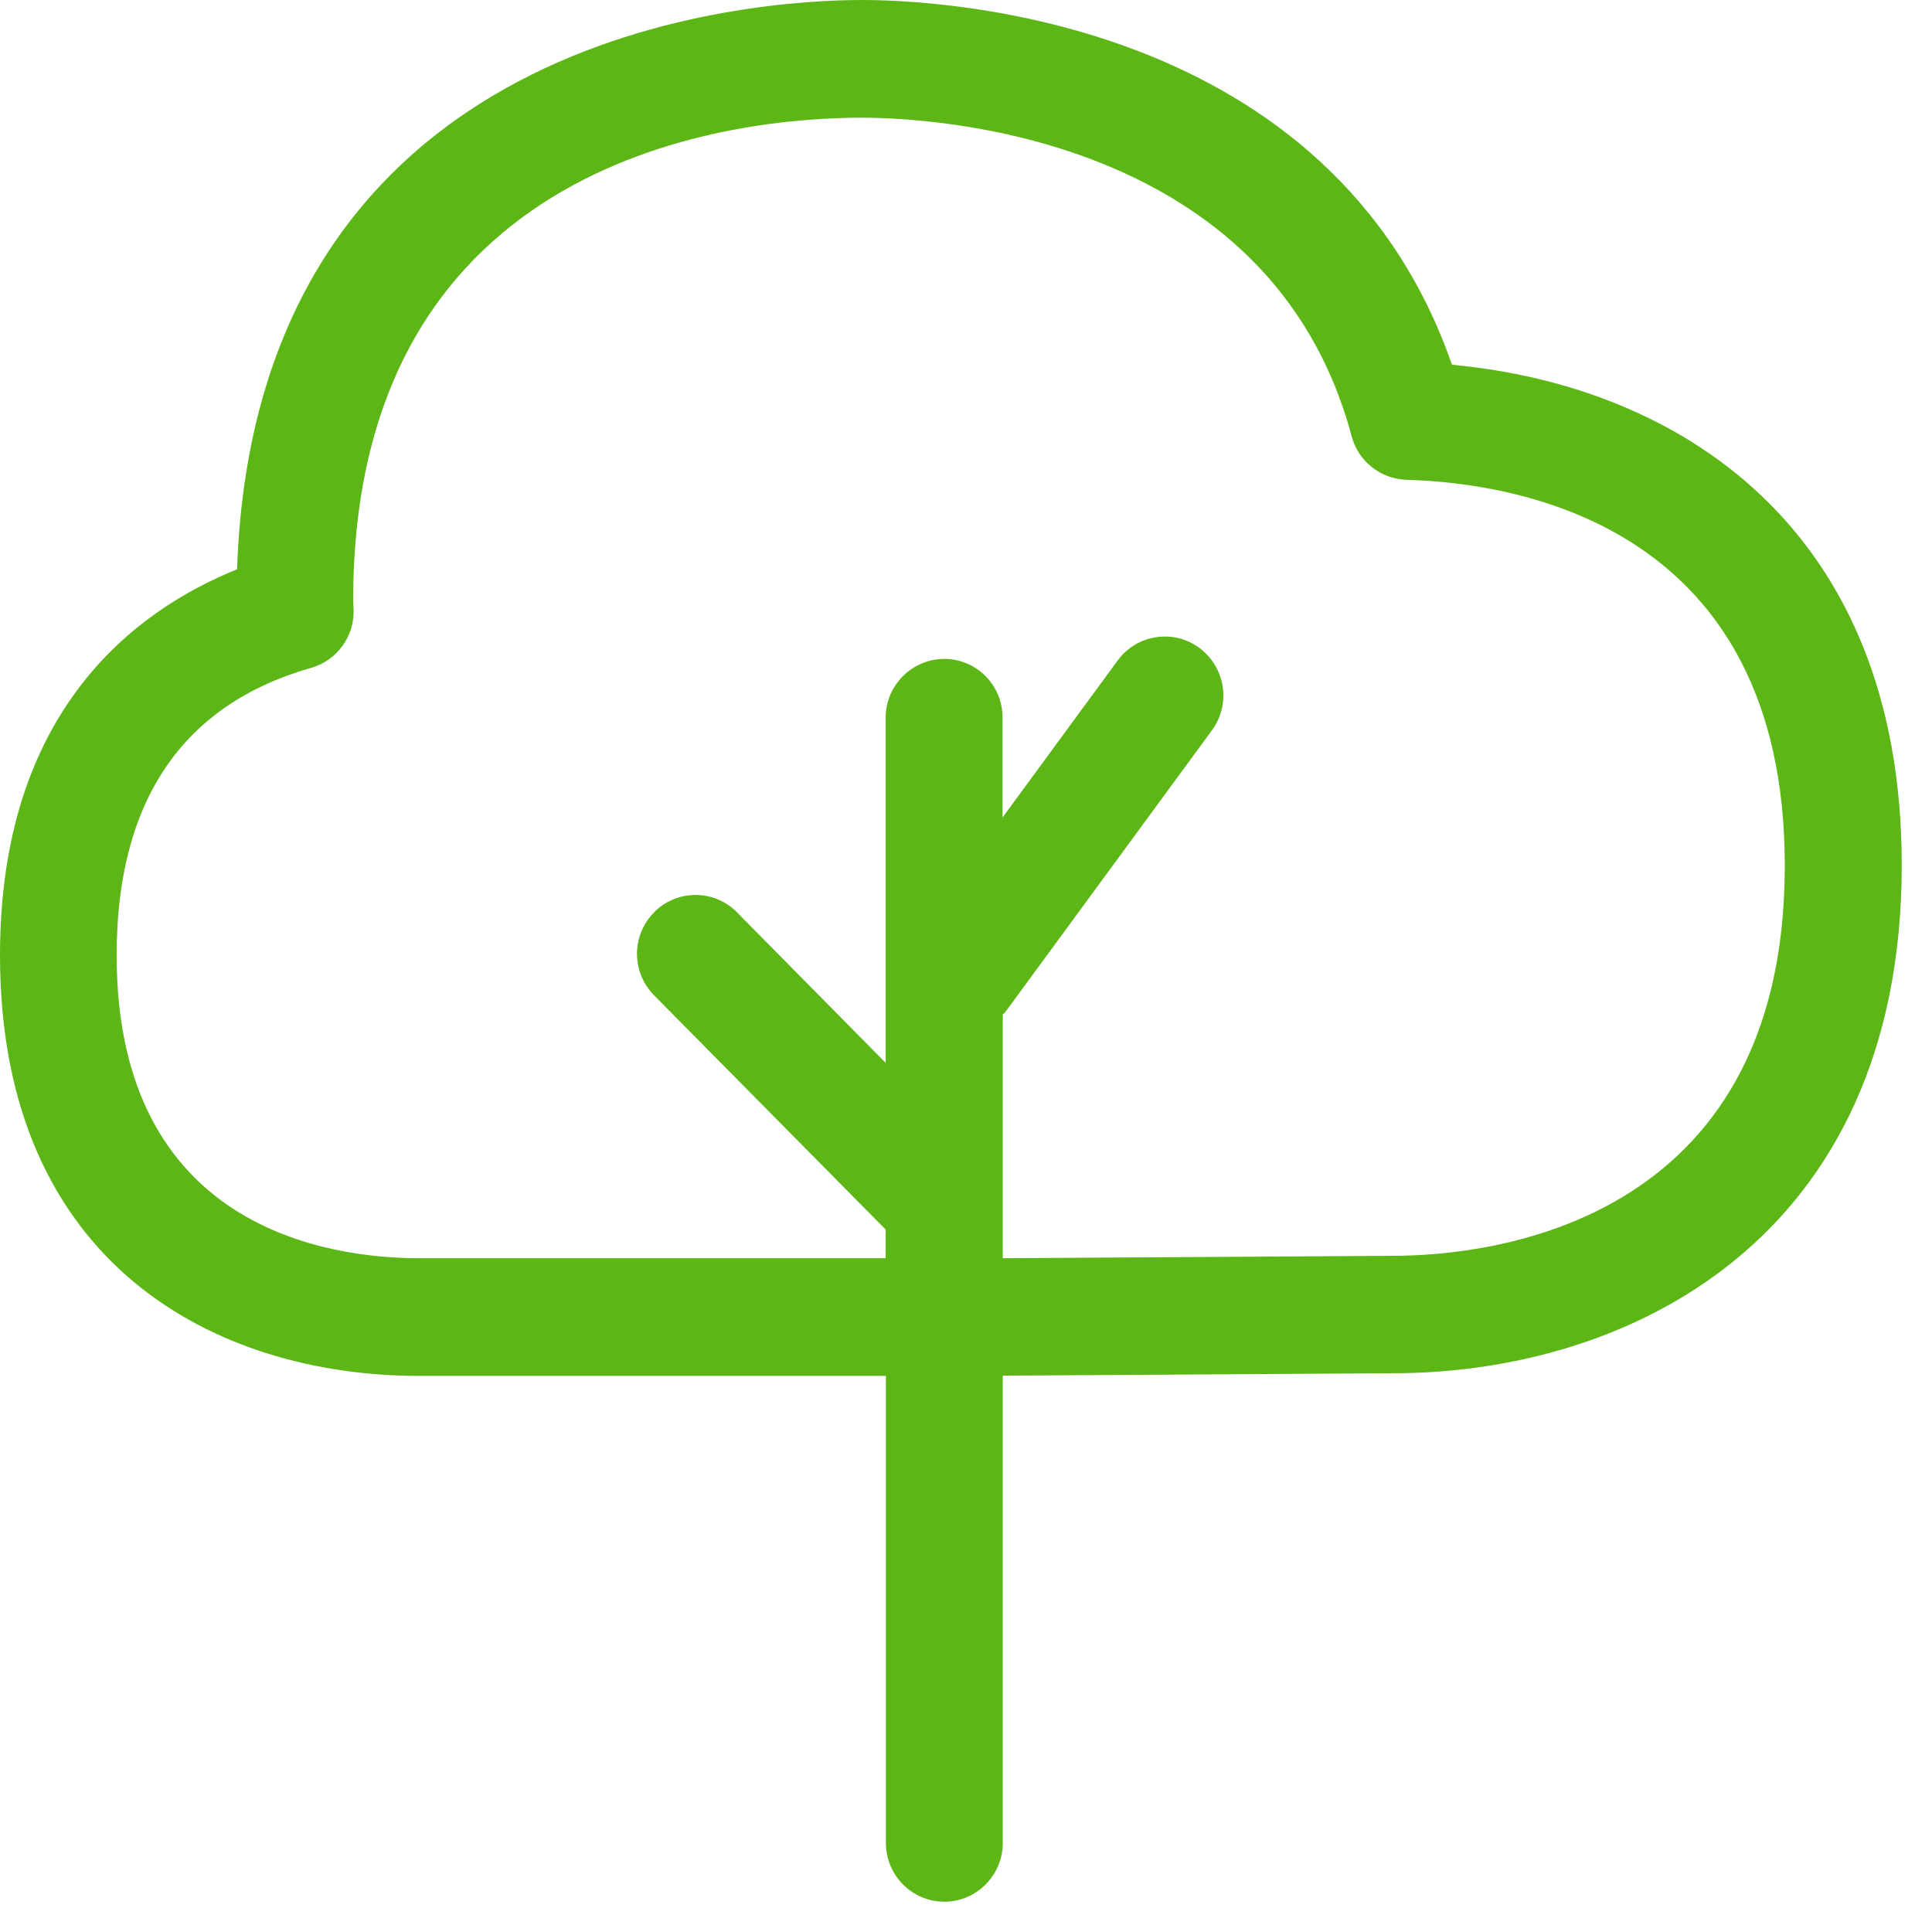 <?xml version="1.0" encoding="UTF-8"?>
<svg width="24px" height="24px" viewBox="0 0 24 24" version="1.1" xmlns="http://www.w3.org/2000/svg" xmlns:xlink="http://www.w3.org/1999/xlink">
    <title>2.Regular/Arbol 2 _2Regular</title>
    <g id="Symbols" stroke="none" stroke-width="1" fill="none" fill-rule="evenodd">
        <g id="2.Regular/Arbol-2-_2Regular" fill="#5CB615" fill-rule="nonzero">
            <path d="M17.304,15.6 L12.457,15.63 L12.457,12.602 C12.464,12.592 12.477,12.588 12.484,12.578 L15.055,9.072 C15.294,8.746 15.224,8.292 14.901,8.05 C14.582,7.812 14.128,7.879 13.889,8.198 L13.886,8.202 L12.454,10.155 L12.454,8.914 C12.454,8.511 12.131,8.185 11.728,8.185 C11.328,8.188 11.002,8.514 11.002,8.914 L11.002,13.203 L9.156,11.334 C8.877,11.049 8.42,11.045 8.134,11.324 L8.128,11.331 C7.842,11.617 7.842,12.077 8.124,12.363 L11.002,15.274 L11.002,15.63 L5.21,15.63 C4.081,15.63 1.449,15.264 1.449,11.866 C1.449,9.956 2.262,8.753 3.866,8.296 C4.185,8.205 4.4,7.909 4.393,7.58 L4.387,7.462 C4.387,1.892 9.22,1.462 10.703,1.462 C11.543,1.462 15.785,1.654 16.79,5.418 C16.871,5.728 17.15,5.95 17.469,5.96 C18.884,6 22.171,6.545 22.171,10.75 C22.175,15.25 18.447,15.6 17.304,15.6 M18.037,4.531 C16.541,0.225 11.694,0 10.706,0 C9.432,0 3.176,0.346 2.945,7.072 C1.661,7.59 0,8.844 0,11.866 C0,15.718 2.692,17.092 5.21,17.092 L11.005,17.092 L11.005,22.894 C11.005,23.297 11.331,23.624 11.731,23.624 C12.131,23.624 12.457,23.294 12.457,22.894 L12.457,17.089 L17.304,17.059 C20.218,17.059 23.624,15.405 23.624,10.746 C23.624,6.531 20.83,4.79 18.037,4.531" id="Arbol-2-_2Regular"></path>
        </g>
    </g>
</svg>